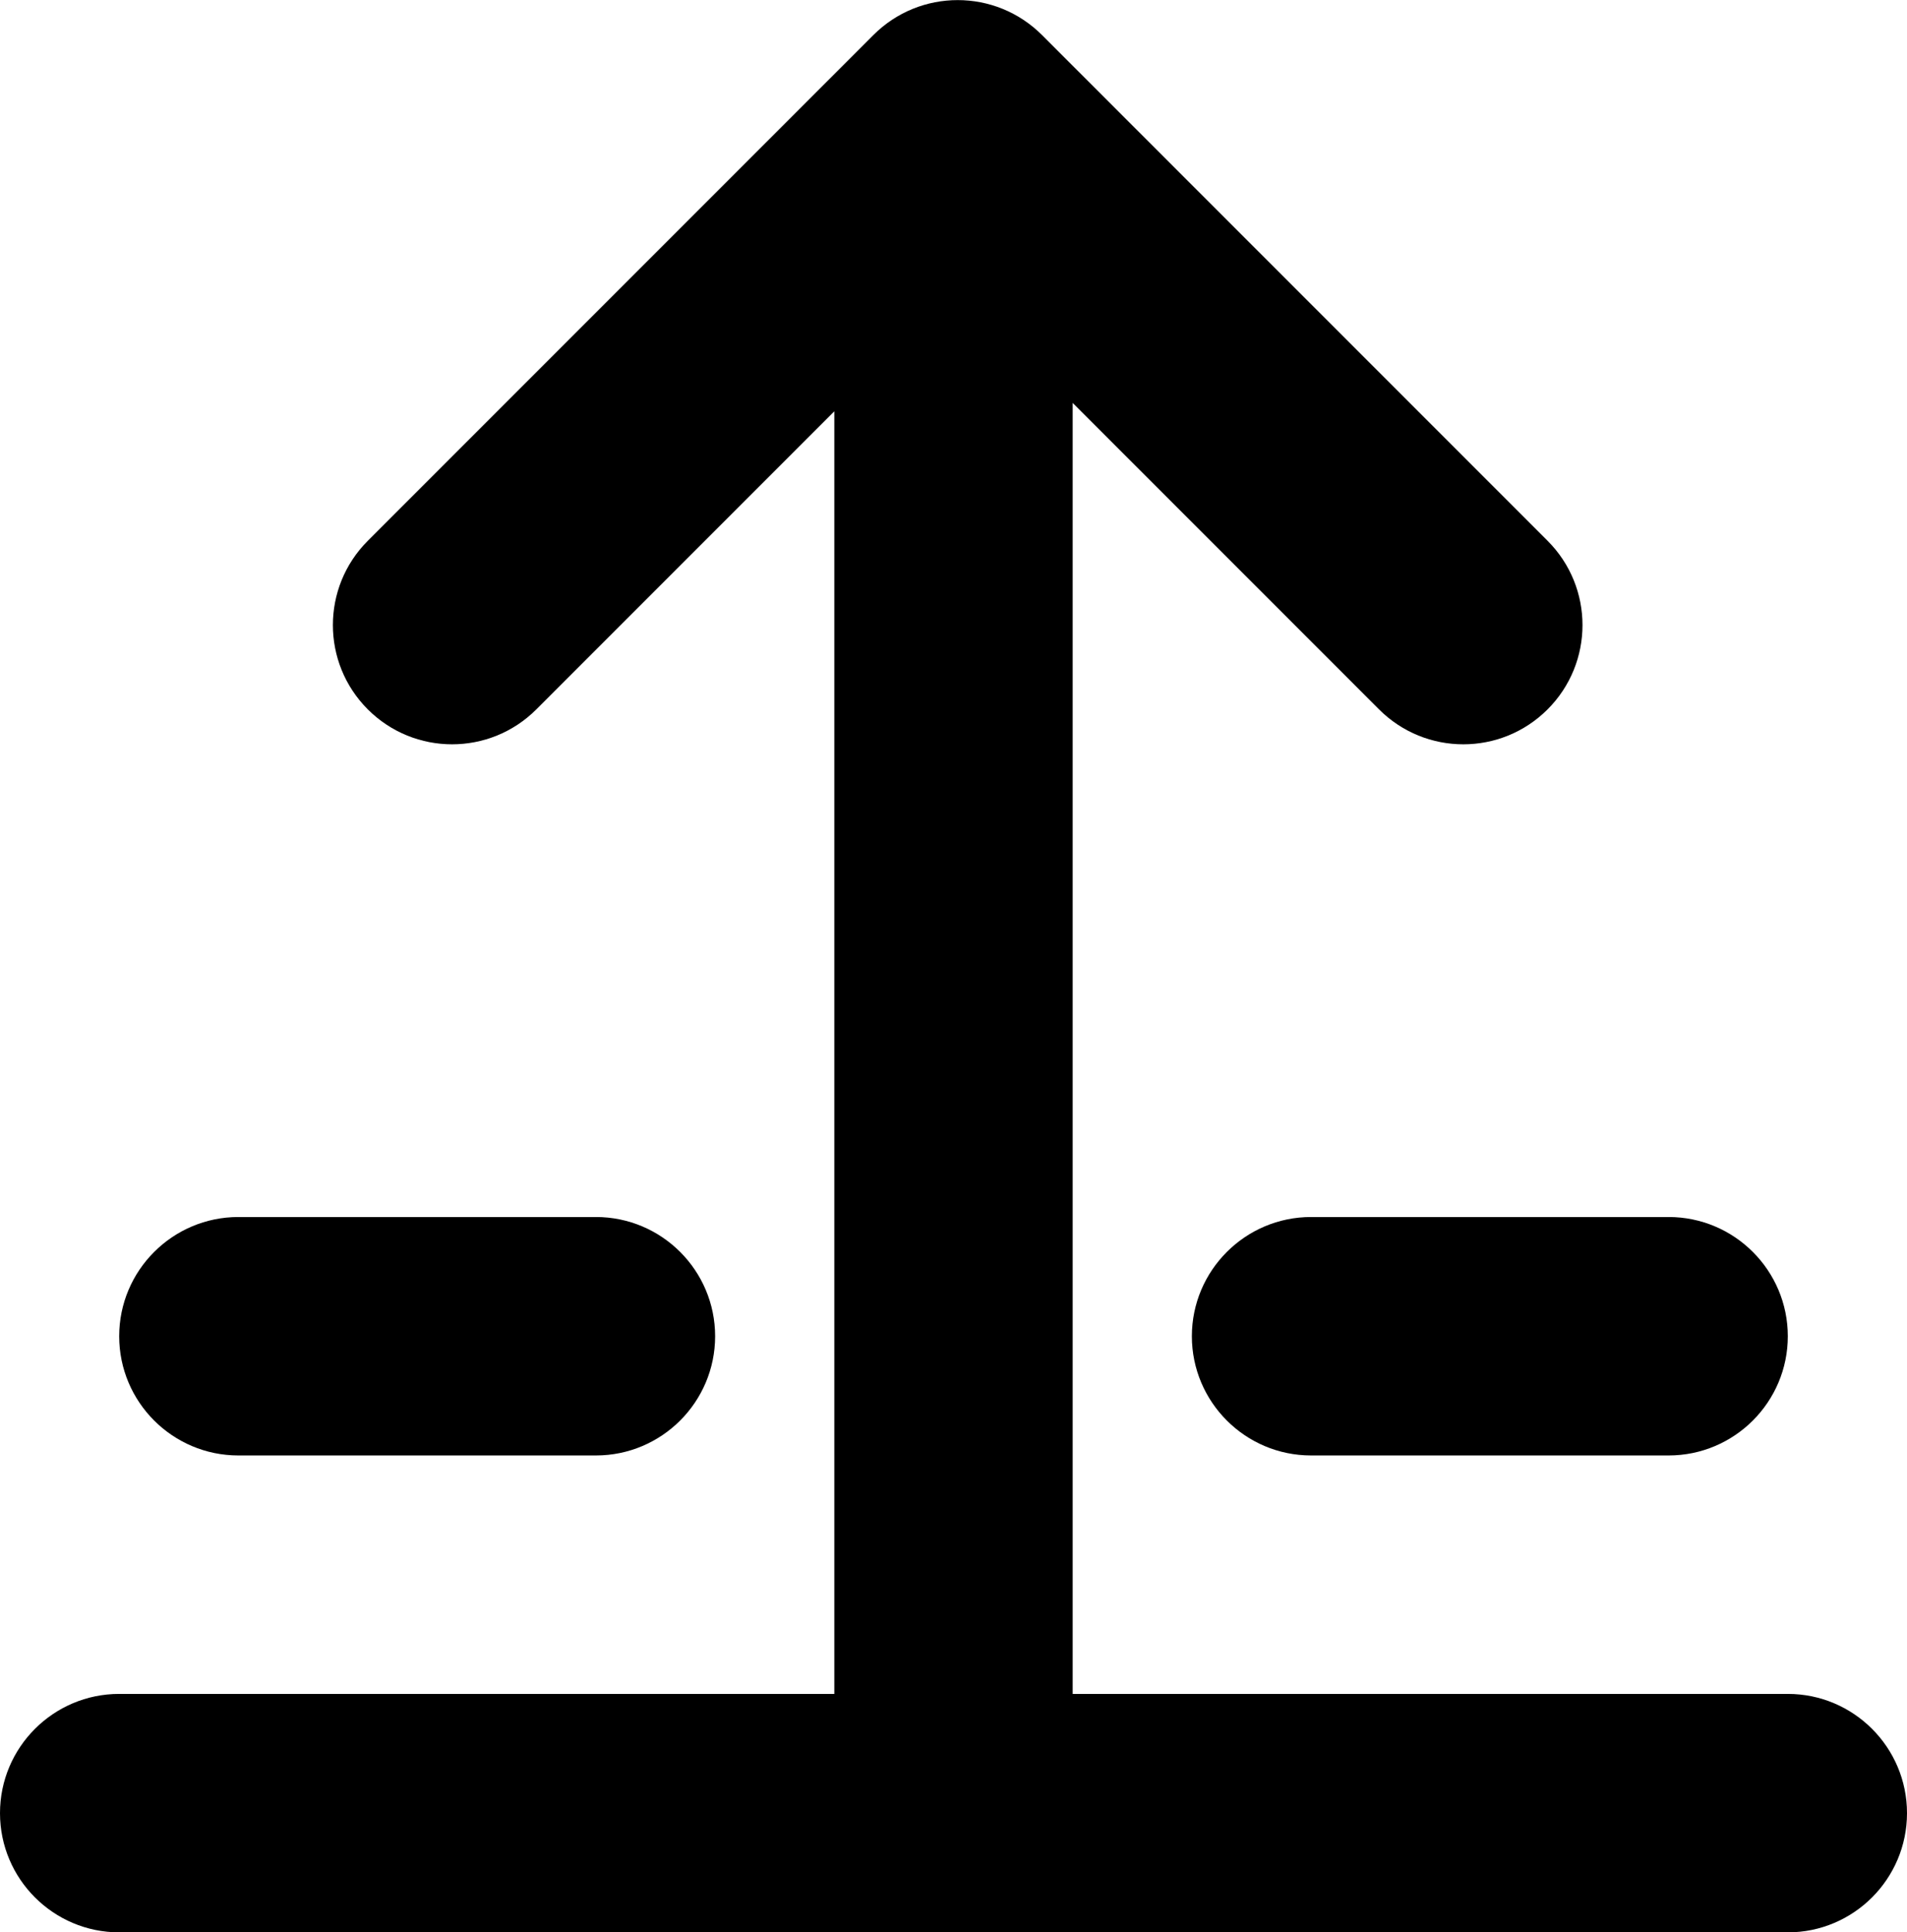 <?xml version="1.0" encoding="UTF-8"?>
<svg id="uuid-e2f4786a-8729-417b-9ff8-37065a20484d" xmlns="http://www.w3.org/2000/svg" viewBox="0 0 102.4 103.73">
  <path d="m57.6,21.63v69.3h38.4c3.53,0,6.4,2.87,6.4,6.4s-2.87,6.4-6.4,6.4H6.4c-3.53,0-6.4-2.87-6.4-6.4s2.87-6.4,6.4-6.4h38.4V22.08l-16,16c-2.5,2.5-6.55,2.5-9.05,0s-2.5-6.55,0-9.05L46.9,1.88c2.5-2.5,6.55-2.5,9.05,0,0,0,0,0,0,0l27.15,27.15c2.5,2.5,2.5,6.55,0,9.05-2.5,2.5-6.55,2.5-9.05,0h0l-16.45-16.45ZM12.8,65.33h19.2c3.53,0,6.4,2.87,6.4,6.4s-2.87,6.4-6.4,6.4H12.8c-3.53,0-6.4-2.87-6.4-6.4s2.87-6.4,6.4-6.4Zm57.6,0h19.2c3.53,0,6.4,2.87,6.4,6.4s-2.87,6.4-6.4,6.4h-19.2c-3.53,0-6.4-2.87-6.4-6.4s2.87-6.4,6.4-6.4Z"/>
</svg>